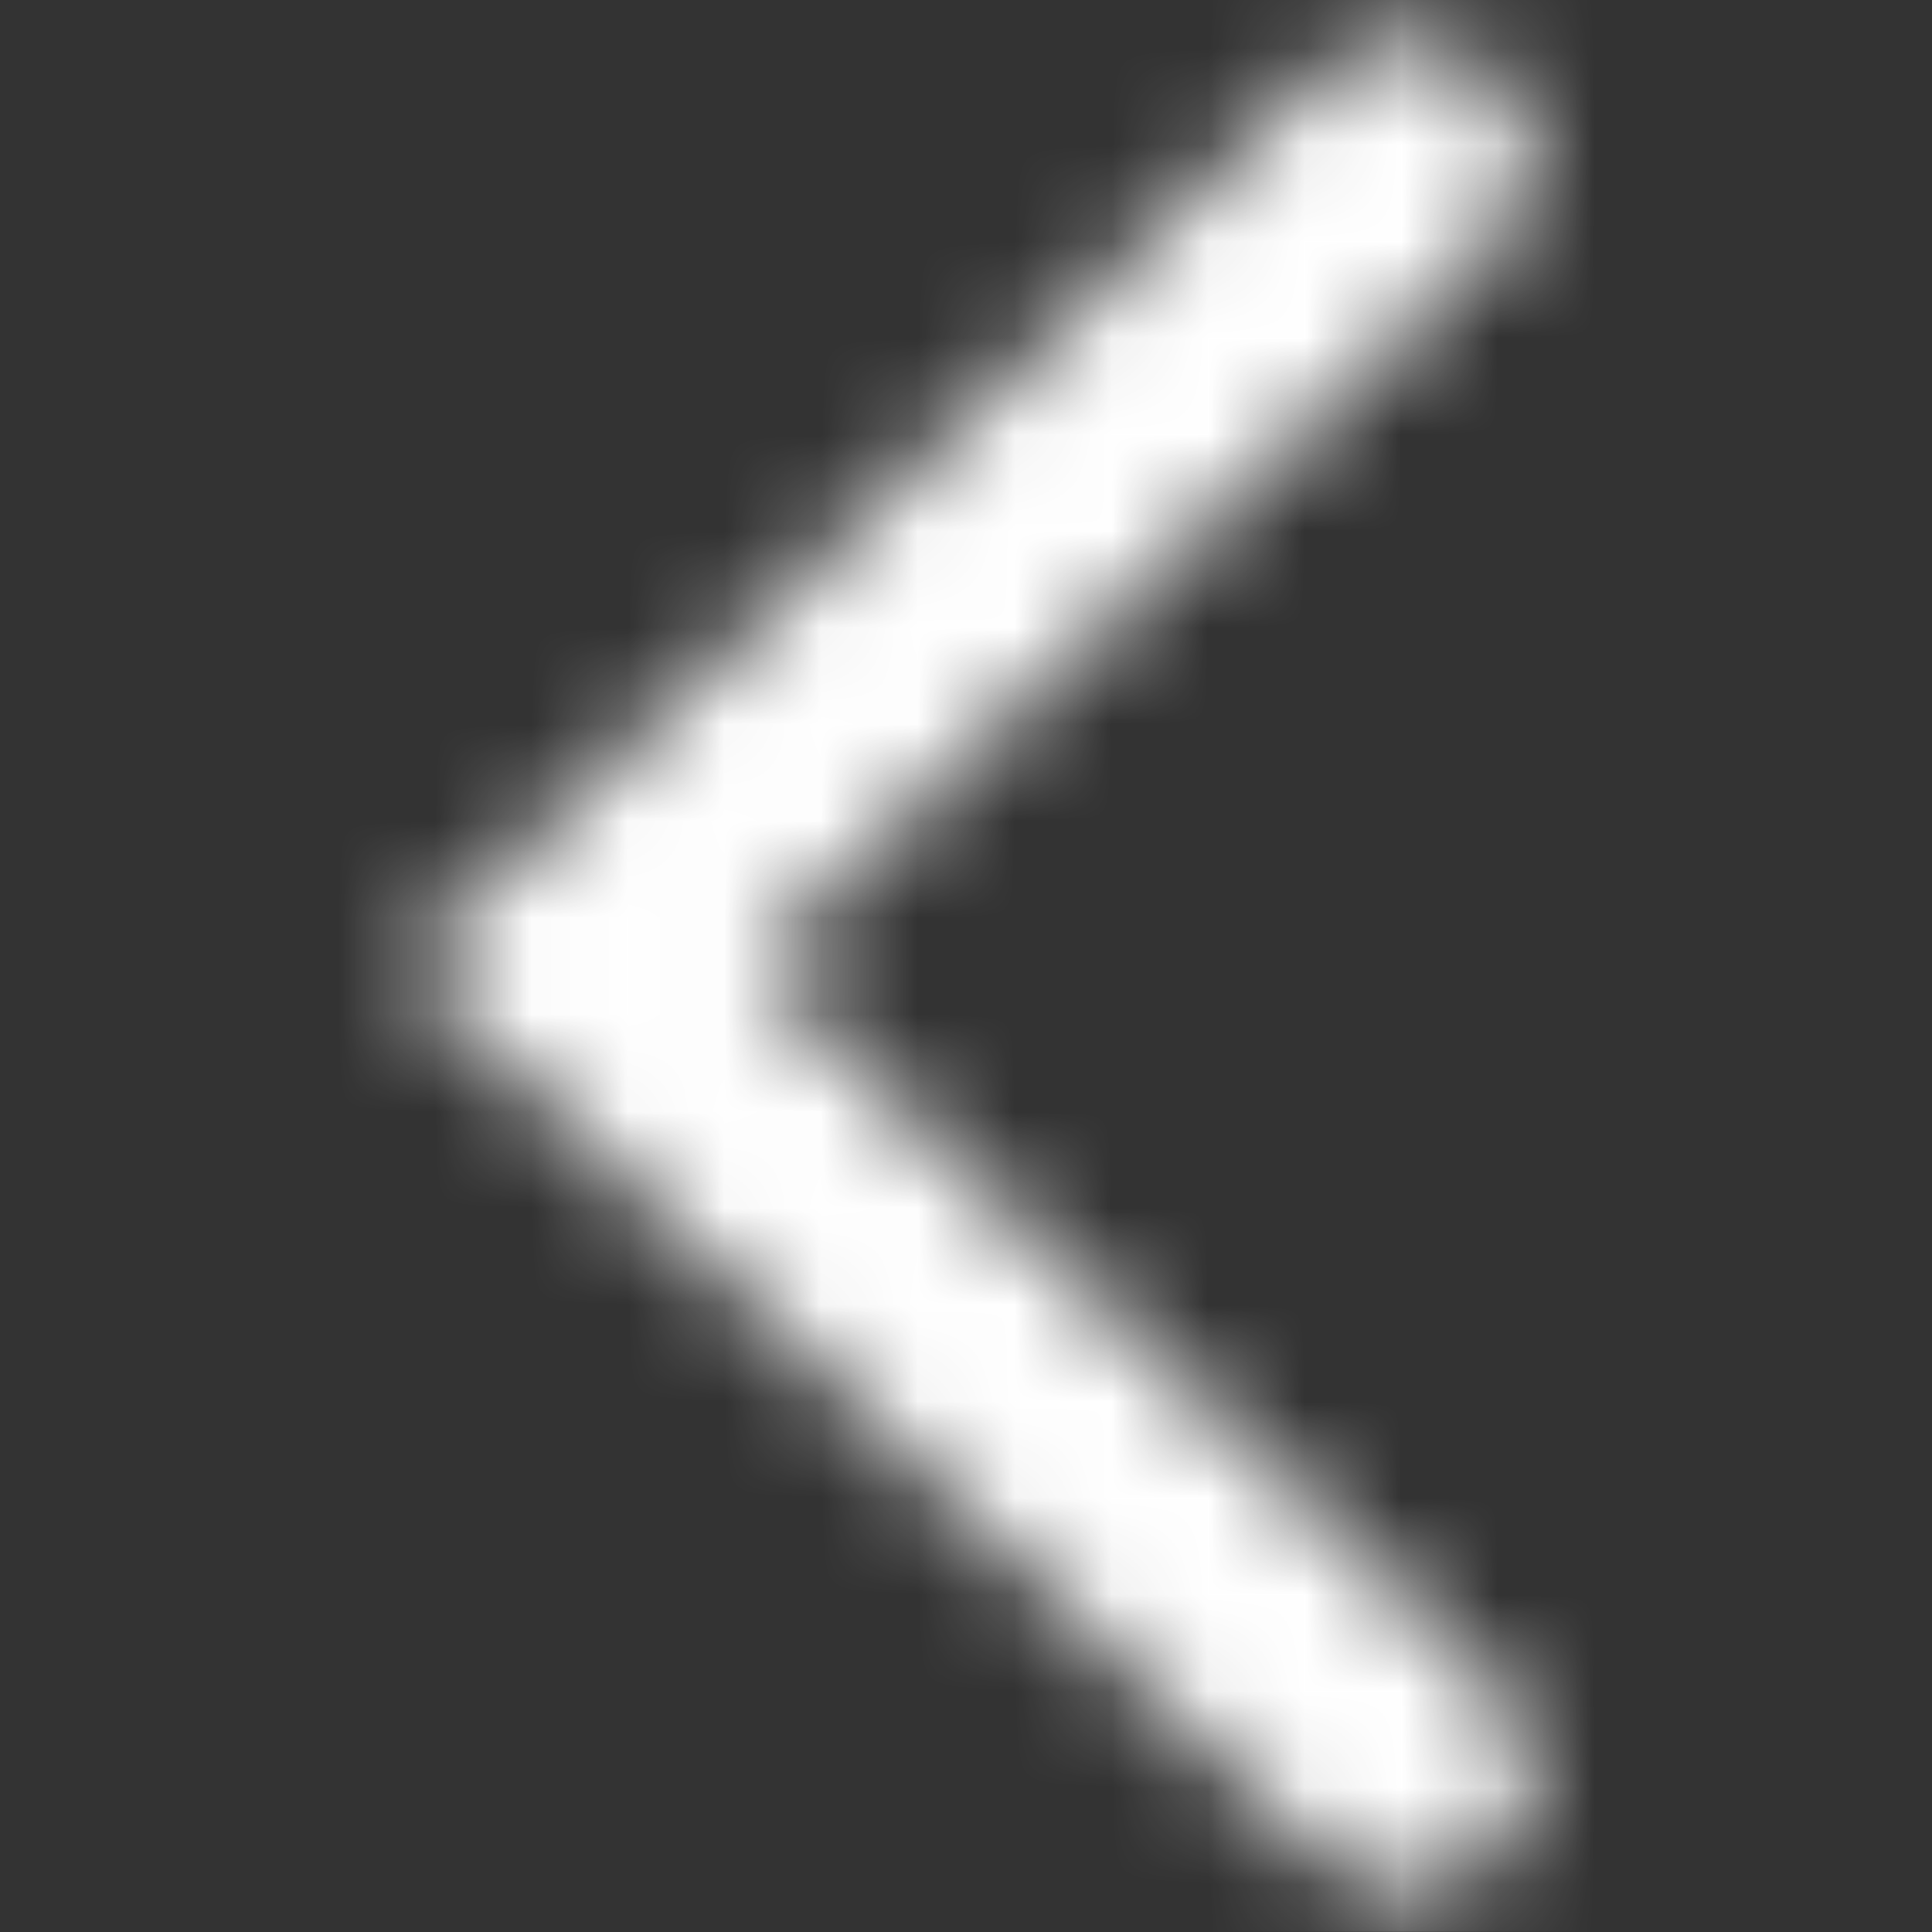 <svg width="20" height="20" viewBox="0 0 20 20" fill="none" xmlns="http://www.w3.org/2000/svg">
<rect x="0" y="0" width="20" height="20" fill="#333333" stroke="none"/>
<mask id="mask0_0_20" style="mask-type:alpha" maskUnits="userSpaceOnUse" x="4" y="0" width="12" height="20">
<path fill-rule="evenodd" clip-rule="evenodd" d="M15.457 0.783C15.959 1.271 15.959 2.063 15.457 2.551L7.801 10L15.457 17.449C15.959 17.937 15.959 18.729 15.457 19.217C14.955 19.705 14.142 19.705 13.64 19.217L4.167 10L13.64 0.783C14.142 0.295 14.955 0.295 15.457 0.783Z" fill="#006FFD"/>
</mask>
<g mask="url(#mask0_0_20)">
<rect x="0" y="-0.001" width="19.999" height="19.999" fill="white"/>
</g>
</svg>

